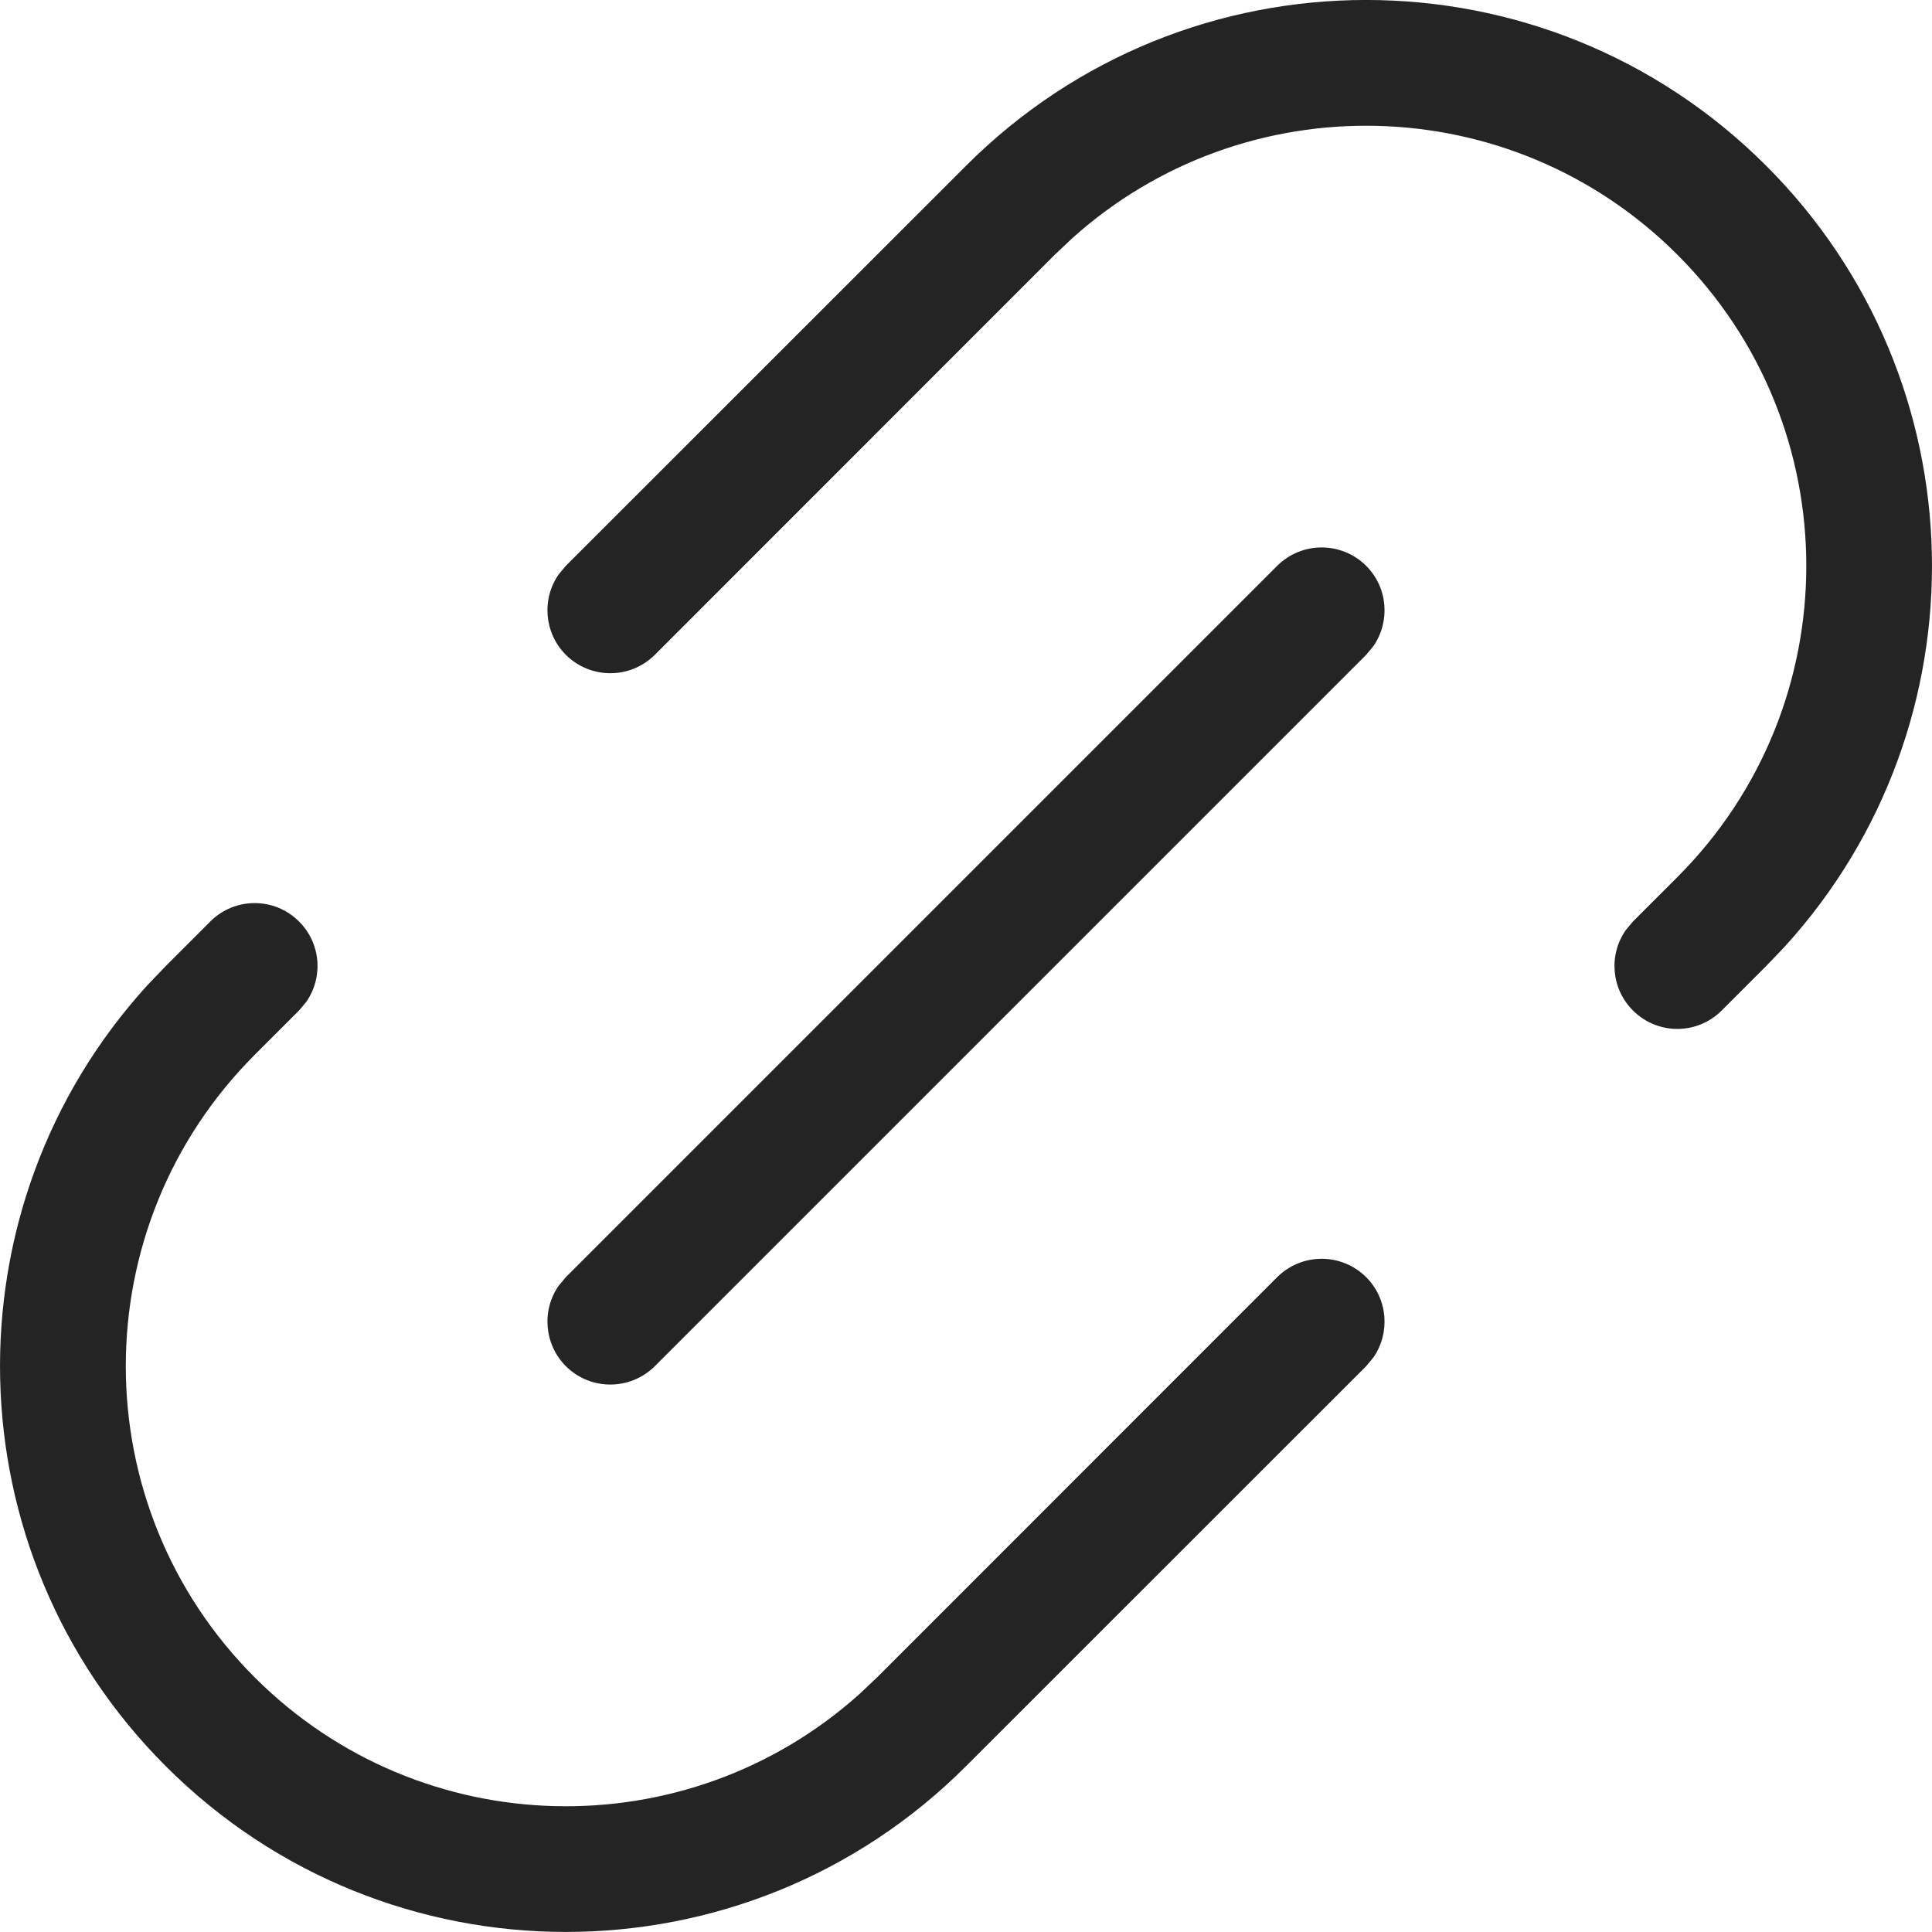 <svg width="16" height="16" viewBox="0 0 16 16" fill="none" xmlns="http://www.w3.org/2000/svg">
<path fill-rule="evenodd" clip-rule="evenodd" d="M8 1.373C9.83 -0.458 12.797 -0.458 14.627 1.373C16.405 3.15 16.456 6.001 14.78 7.84L14.627 8L14.259 8.368C14.056 8.572 13.726 8.572 13.523 8.368C13.342 8.187 13.322 7.907 13.463 7.704L13.523 7.632L13.891 7.264C15.315 5.84 15.315 3.532 13.891 2.109C12.515 0.733 10.313 0.687 8.882 1.971L8.736 2.109L5.423 5.423C5.219 5.626 4.89 5.626 4.686 5.423C4.506 5.242 4.485 4.961 4.626 4.758L4.686 4.686L8 1.373ZM1.741 7.632C1.944 7.428 2.274 7.428 2.477 7.632C2.658 7.813 2.678 8.093 2.537 8.296L2.477 8.368L2.109 8.736C0.686 10.16 0.686 12.468 2.109 13.891C3.485 15.267 5.687 15.313 7.118 14.029L7.264 13.891L10.577 10.577C10.781 10.374 11.11 10.374 11.314 10.577C11.495 10.758 11.514 11.039 11.374 11.242L11.314 11.314L8 14.627C6.17 16.457 3.203 16.457 1.373 14.627C-0.405 12.85 -0.456 9.999 1.22 8.16L1.373 8L1.741 7.632ZM10.577 4.686C10.781 4.483 11.11 4.483 11.314 4.686C11.495 4.867 11.514 5.148 11.374 5.351L11.314 5.423L5.423 11.314C5.219 11.517 4.89 11.517 4.686 11.314C4.506 11.133 4.485 10.852 4.626 10.649L4.686 10.577L10.577 4.686Z" fill="#242424"/>
</svg>
